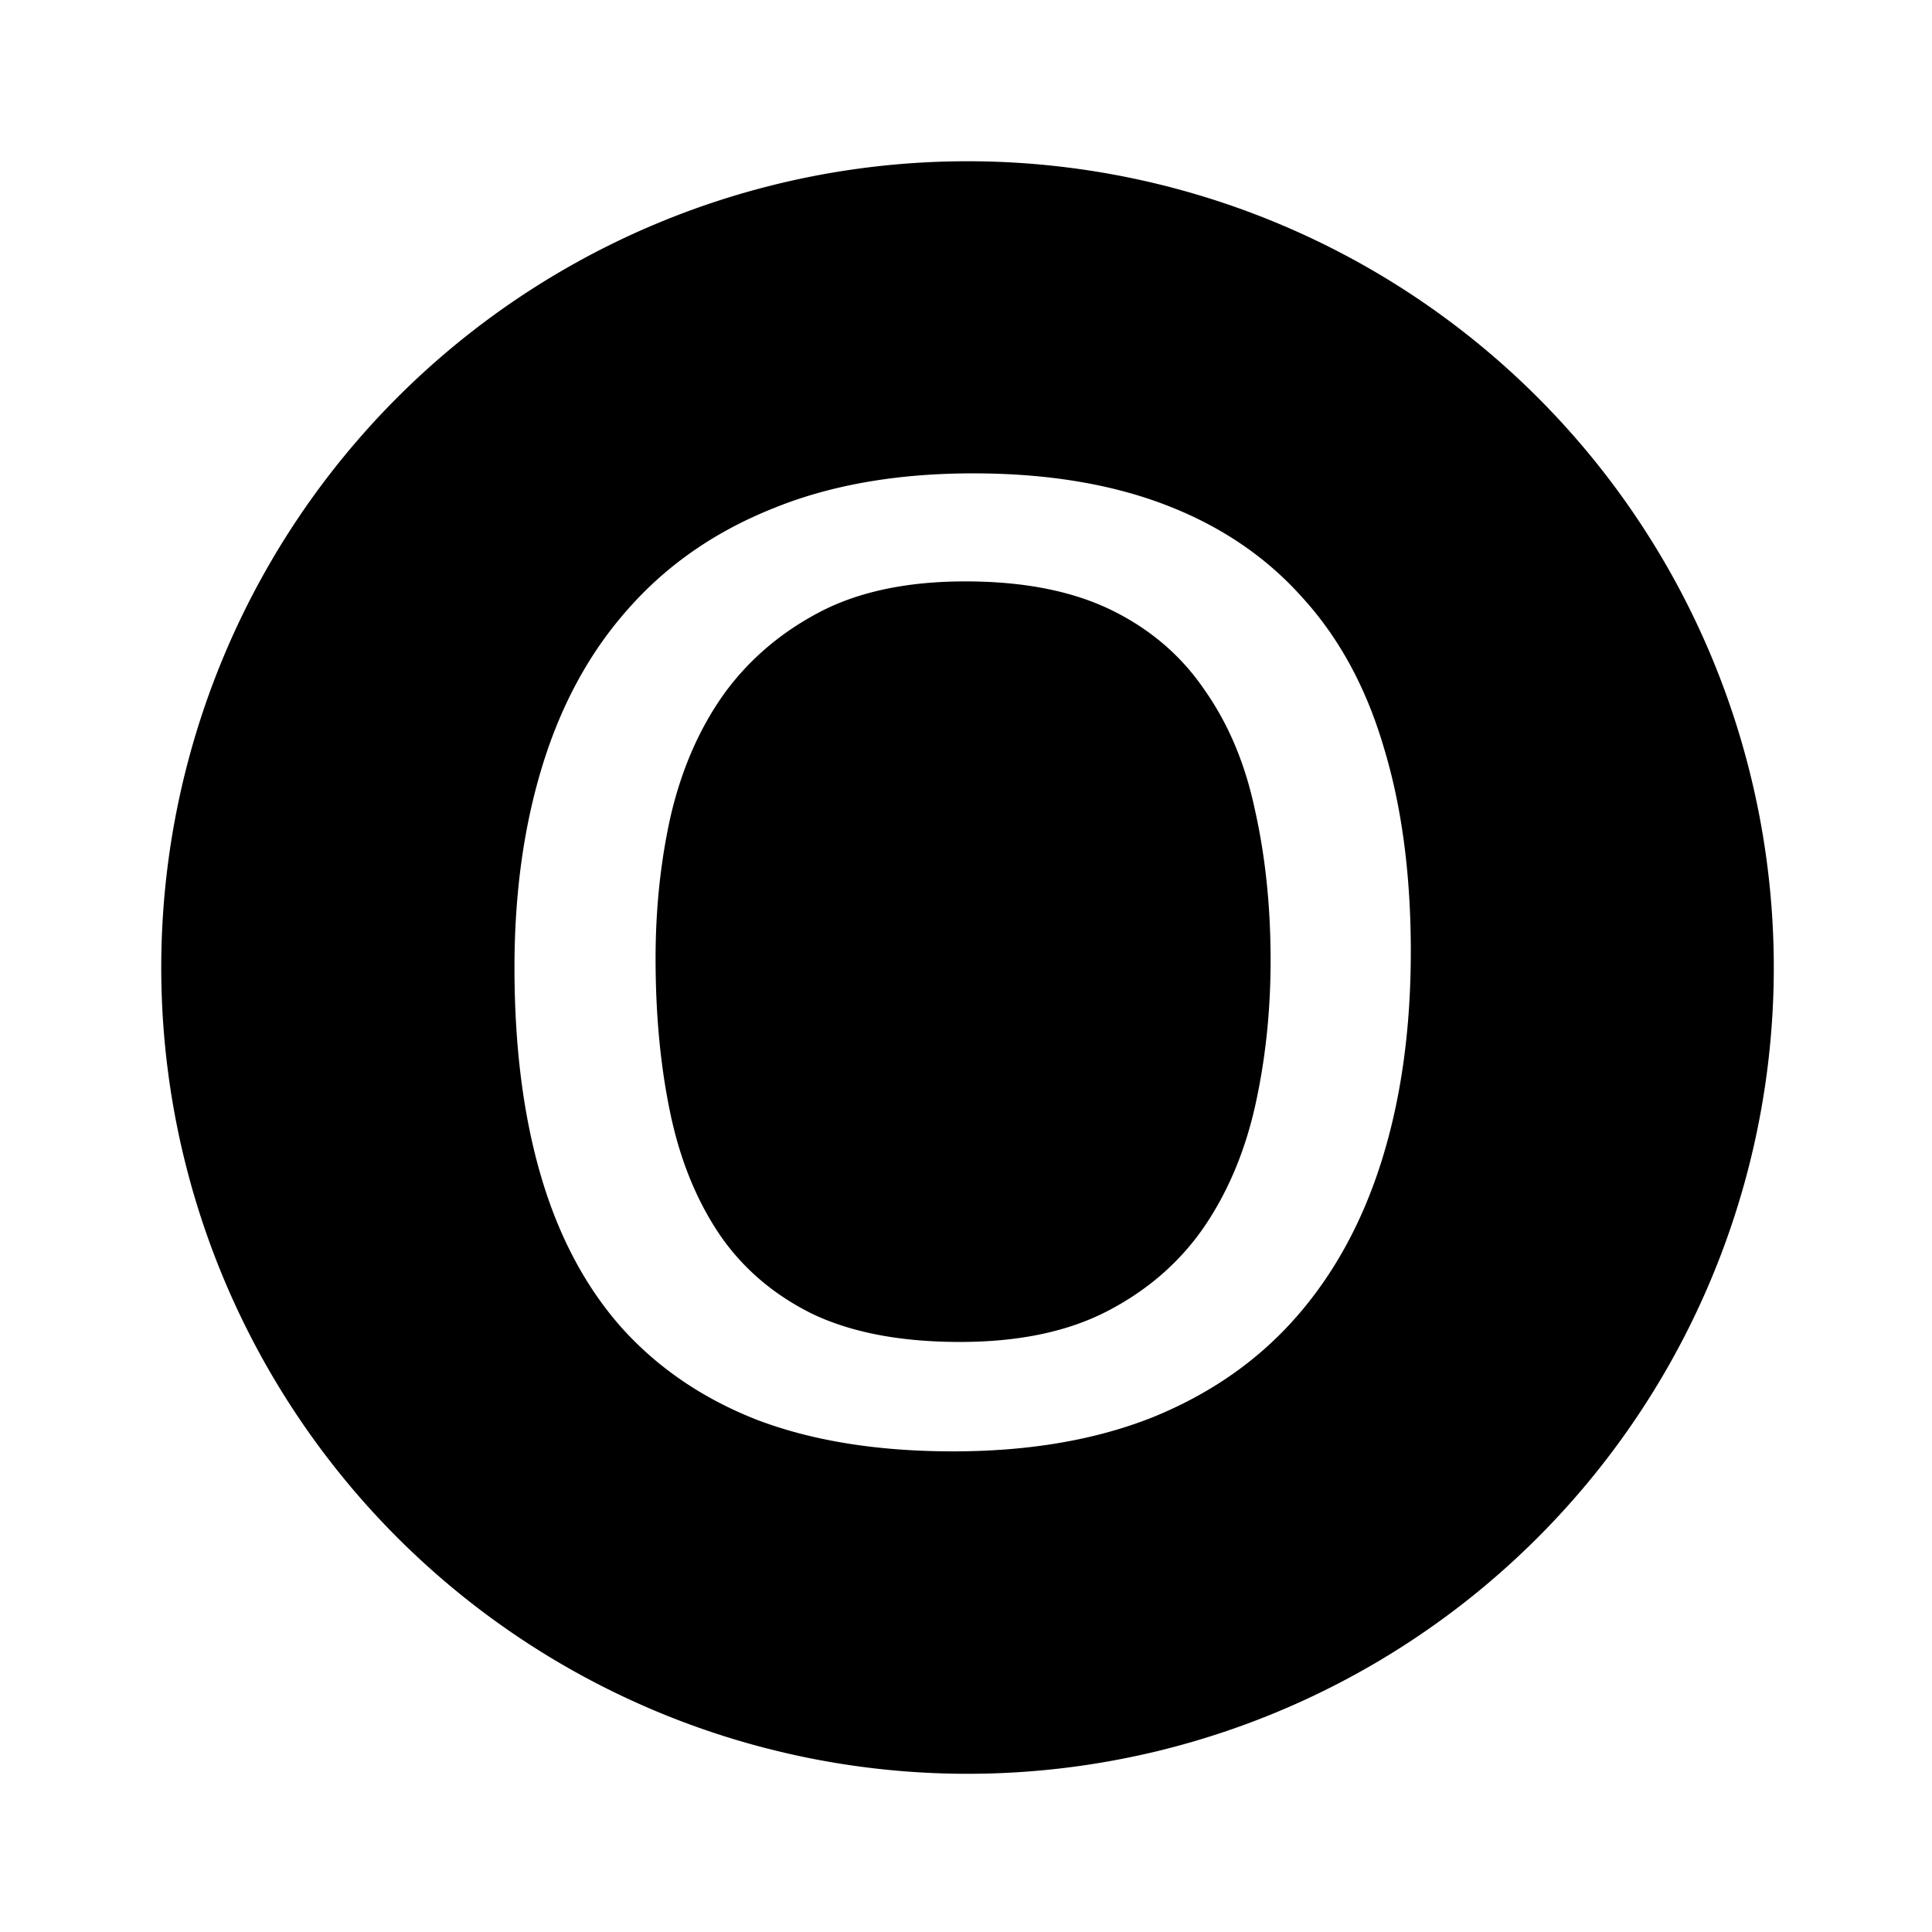 <?xml version="1.0" encoding="UTF-8" standalone="no"?>
<!-- Created with Inkscape (http://www.inkscape.org/) -->

<svg
   xmlns:dc="http://purl.org/dc/elements/1.1/"
   xmlns:cc="http://creativecommons.org/ns#"
   xmlns:rdf="http://www.w3.org/1999/02/22-rdf-syntax-ns#"
   xmlns:svg="http://www.w3.org/2000/svg"
   xmlns="http://www.w3.org/2000/svg"
   xmlns:sodipodi="http://sodipodi.sourceforge.net/DTD/sodipodi-0.dtd"
   xmlns:inkscape="http://www.inkscape.org/namespaces/inkscape"
   width="24"
   height="24"
   viewBox="0 0 6.35 6.35"
   version="1.1"
   id="svg3714"
   sodipodi:docname="avatar-o.svg"
   inkscape:version="0.92.0 r15299">
  <defs
     id="defs3708" />
  <sodipodi:namedview
     id="base"
     pagecolor="#ffffff"
     bordercolor="#666666"
     borderopacity="1.0"
     inkscape:pageopacity="0.0"
     inkscape:pageshadow="2"
     inkscape:zoom="11.2"
     inkscape:cx="16.53859"
     inkscape:cy="7.9096057"
     inkscape:document-units="px"
     inkscape:current-layer="layer1"
     showgrid="false"
     units="px"
     inkscape:window-width="943"
     inkscape:window-height="807"
     inkscape:window-x="589"
     inkscape:window-y="106"
     inkscape:window-maximized="0"
     showguides="true"
     inkscape:guide-bbox="true">
    <sodipodi:guide
       position="3.175,3.175"
       orientation="-0.707,0.707"
       id="guide3783"
       inkscape:locked="false"
       inkscape:label=""
       inkscape:color="rgb(0,0,255)" />
    <sodipodi:guide
       position="3.175,3.175"
       orientation="1,0"
       id="guide3787"
       inkscape:locked="false"
       inkscape:label=""
       inkscape:color="rgb(0,0,255)" />
    <sodipodi:guide
       position="3.175,3.175"
       orientation="0,1"
       id="guide3789"
       inkscape:locked="false"
       inkscape:label=""
       inkscape:color="rgb(0,0,255)" />
    <sodipodi:guide
       position="3.175,3.175"
       orientation="0.707,0.707"
       id="guide3791"
       inkscape:locked="false"
       inkscape:label=""
       inkscape:color="rgb(0,0,255)" />
  </sodipodi:namedview>
  <g
     inkscape:label="Layer 1"
     inkscape:groupmode="layer"
     id="layer1"
     transform="translate(0,-290.65)">
    <path
       style="fill:#000000;stroke-width:0.556"
       d="M 12,2 A 10,10 0 0 0 2,12 10,10 0 0 0 12,22 10,10 0 0 0 22,12 10,10 0 0 0 12,2 Z m 0.07,3.871 c 0.916,0 1.712,0.132 2.391,0.393 0.679,0.261 1.243,0.643 1.691,1.146 0.455,0.498 0.792,1.117 1.01,1.857 0.224,0.735 0.336,1.58 0.336,2.533 0,0.953 -0.118,1.811 -0.355,2.576 -0.237,0.765 -0.592,1.419 -1.066,1.959 -0.468,0.534 -1.057,0.947 -1.768,1.238 -0.711,0.285 -1.54,0.428 -2.488,0.428 -0.935,0 -1.746,-0.13 -2.432,-0.391 C 8.71,17.344 8.146,16.957 7.697,16.453 7.255,15.949 6.925,15.325 6.707,14.578 6.489,13.831 6.381,12.971 6.381,12 c 0,-0.929 0.118,-1.772 0.355,-2.531 C 6.973,8.71 7.329,8.067 7.803,7.539 8.277,7.005 8.869,6.594 9.58,6.309 10.291,6.017 11.122,5.871 12.07,5.871 Z m -0.098,1.34 c -0.717,0 -1.32,0.126 -1.807,0.381 C 9.679,7.847 9.282,8.188 8.975,8.613 8.674,9.038 8.457,9.535 8.322,10.105 c -0.128,0.565 -0.191,1.16 -0.191,1.785 0,0.692 0.06,1.331 0.182,1.914 0.122,0.583 0.327,1.087 0.615,1.512 0.288,0.419 0.672,0.746 1.152,0.982 0.487,0.231 1.096,0.346 1.826,0.346 0.724,0 1.333,-0.126 1.826,-0.381 0.493,-0.255 0.89,-0.598 1.191,-1.029 0.301,-0.437 0.514,-0.941 0.643,-1.512 0.128,-0.571 0.193,-1.175 0.193,-1.812 0,-0.668 -0.065,-1.289 -0.193,-1.859 C 15.445,9.474 15.236,8.978 14.941,8.559 14.653,8.134 14.266,7.801 13.779,7.564 13.292,7.328 12.69,7.211 11.973,7.211 Z"
       transform="matrix(0.265,0,0,0.265,0,290.65)"
       id="path3680"
       inkscape:connector-curvature="0" />
  </g>
</svg>
